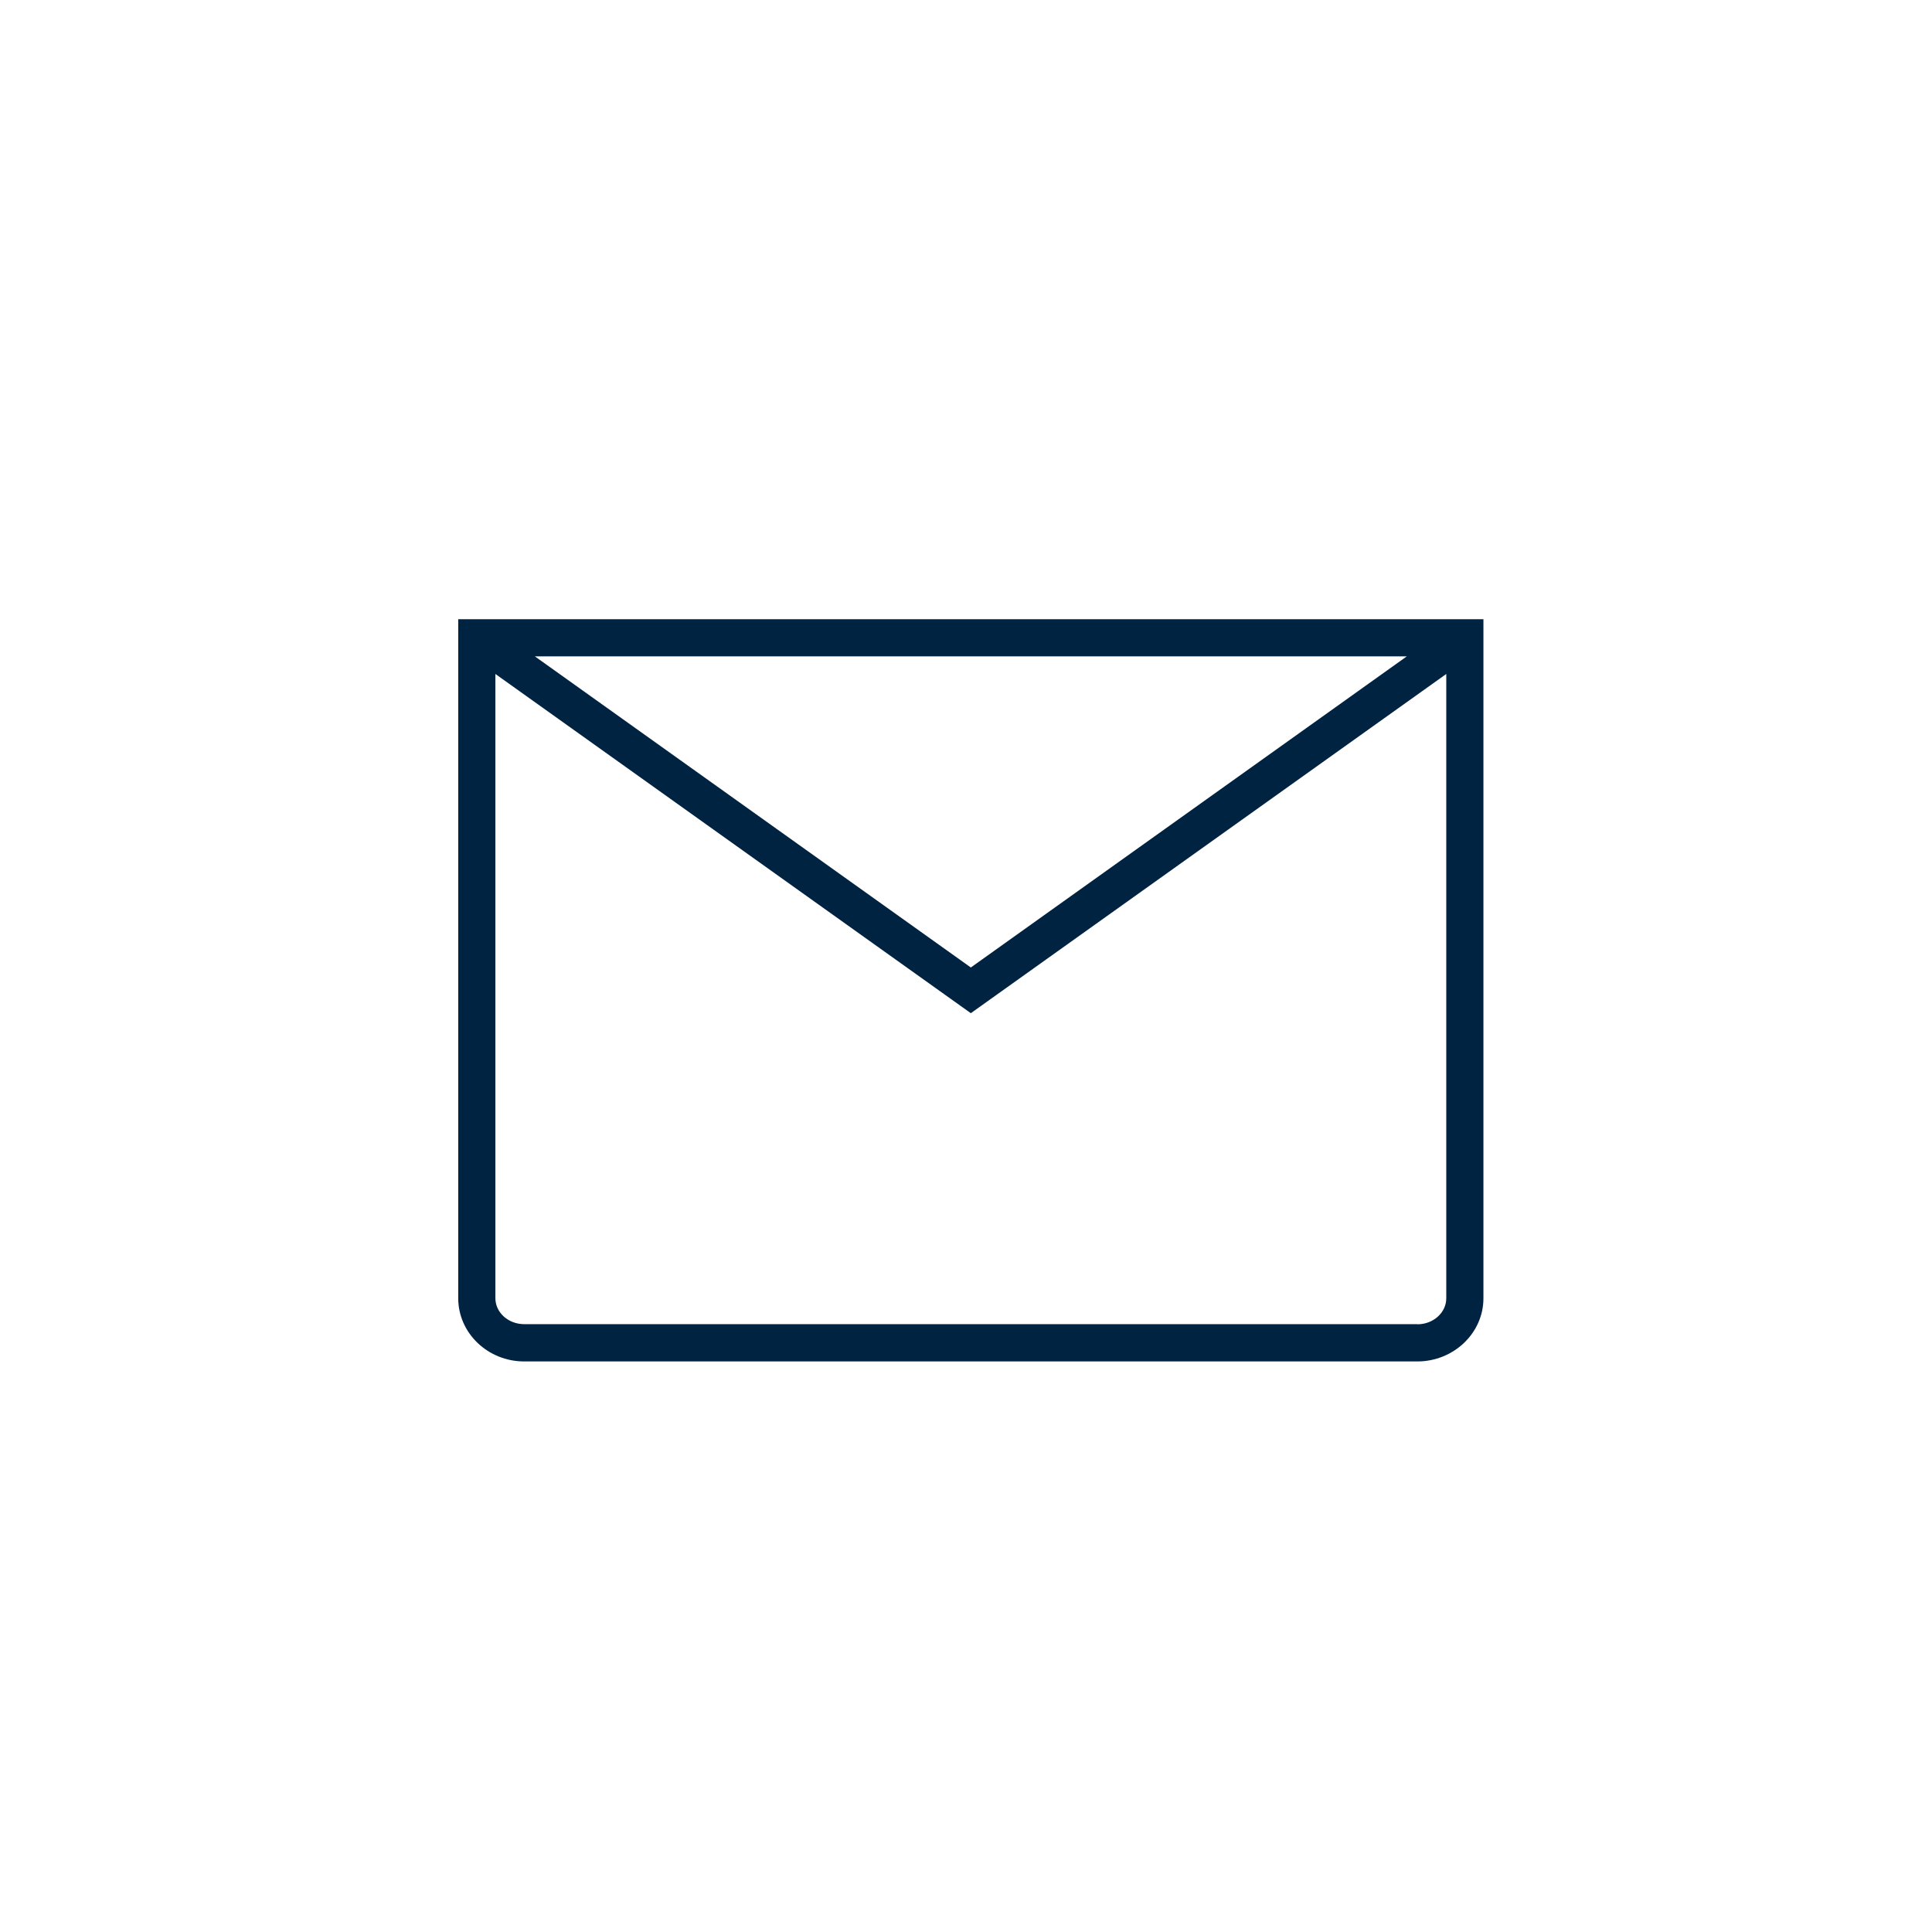<svg width="156" height="156" viewBox="0 0 156 156" fill="none" xmlns="http://www.w3.org/2000/svg">
<path d="M37 50V104.83C37 107.64 39.39 109.93 42.33 109.93H114.44C117.38 109.93 119.78 107.64 119.78 104.83V50H37ZM113.59 53L78.39 78.12L43.19 53H113.59ZM114.44 106.92H42.33C41.04 106.92 40 105.98 40 104.82V54.42L78.39 81.81L116.78 54.42V104.83C116.78 105.99 115.73 106.93 114.45 106.93L114.44 106.92Z" fill="#002341"/>
</svg>
